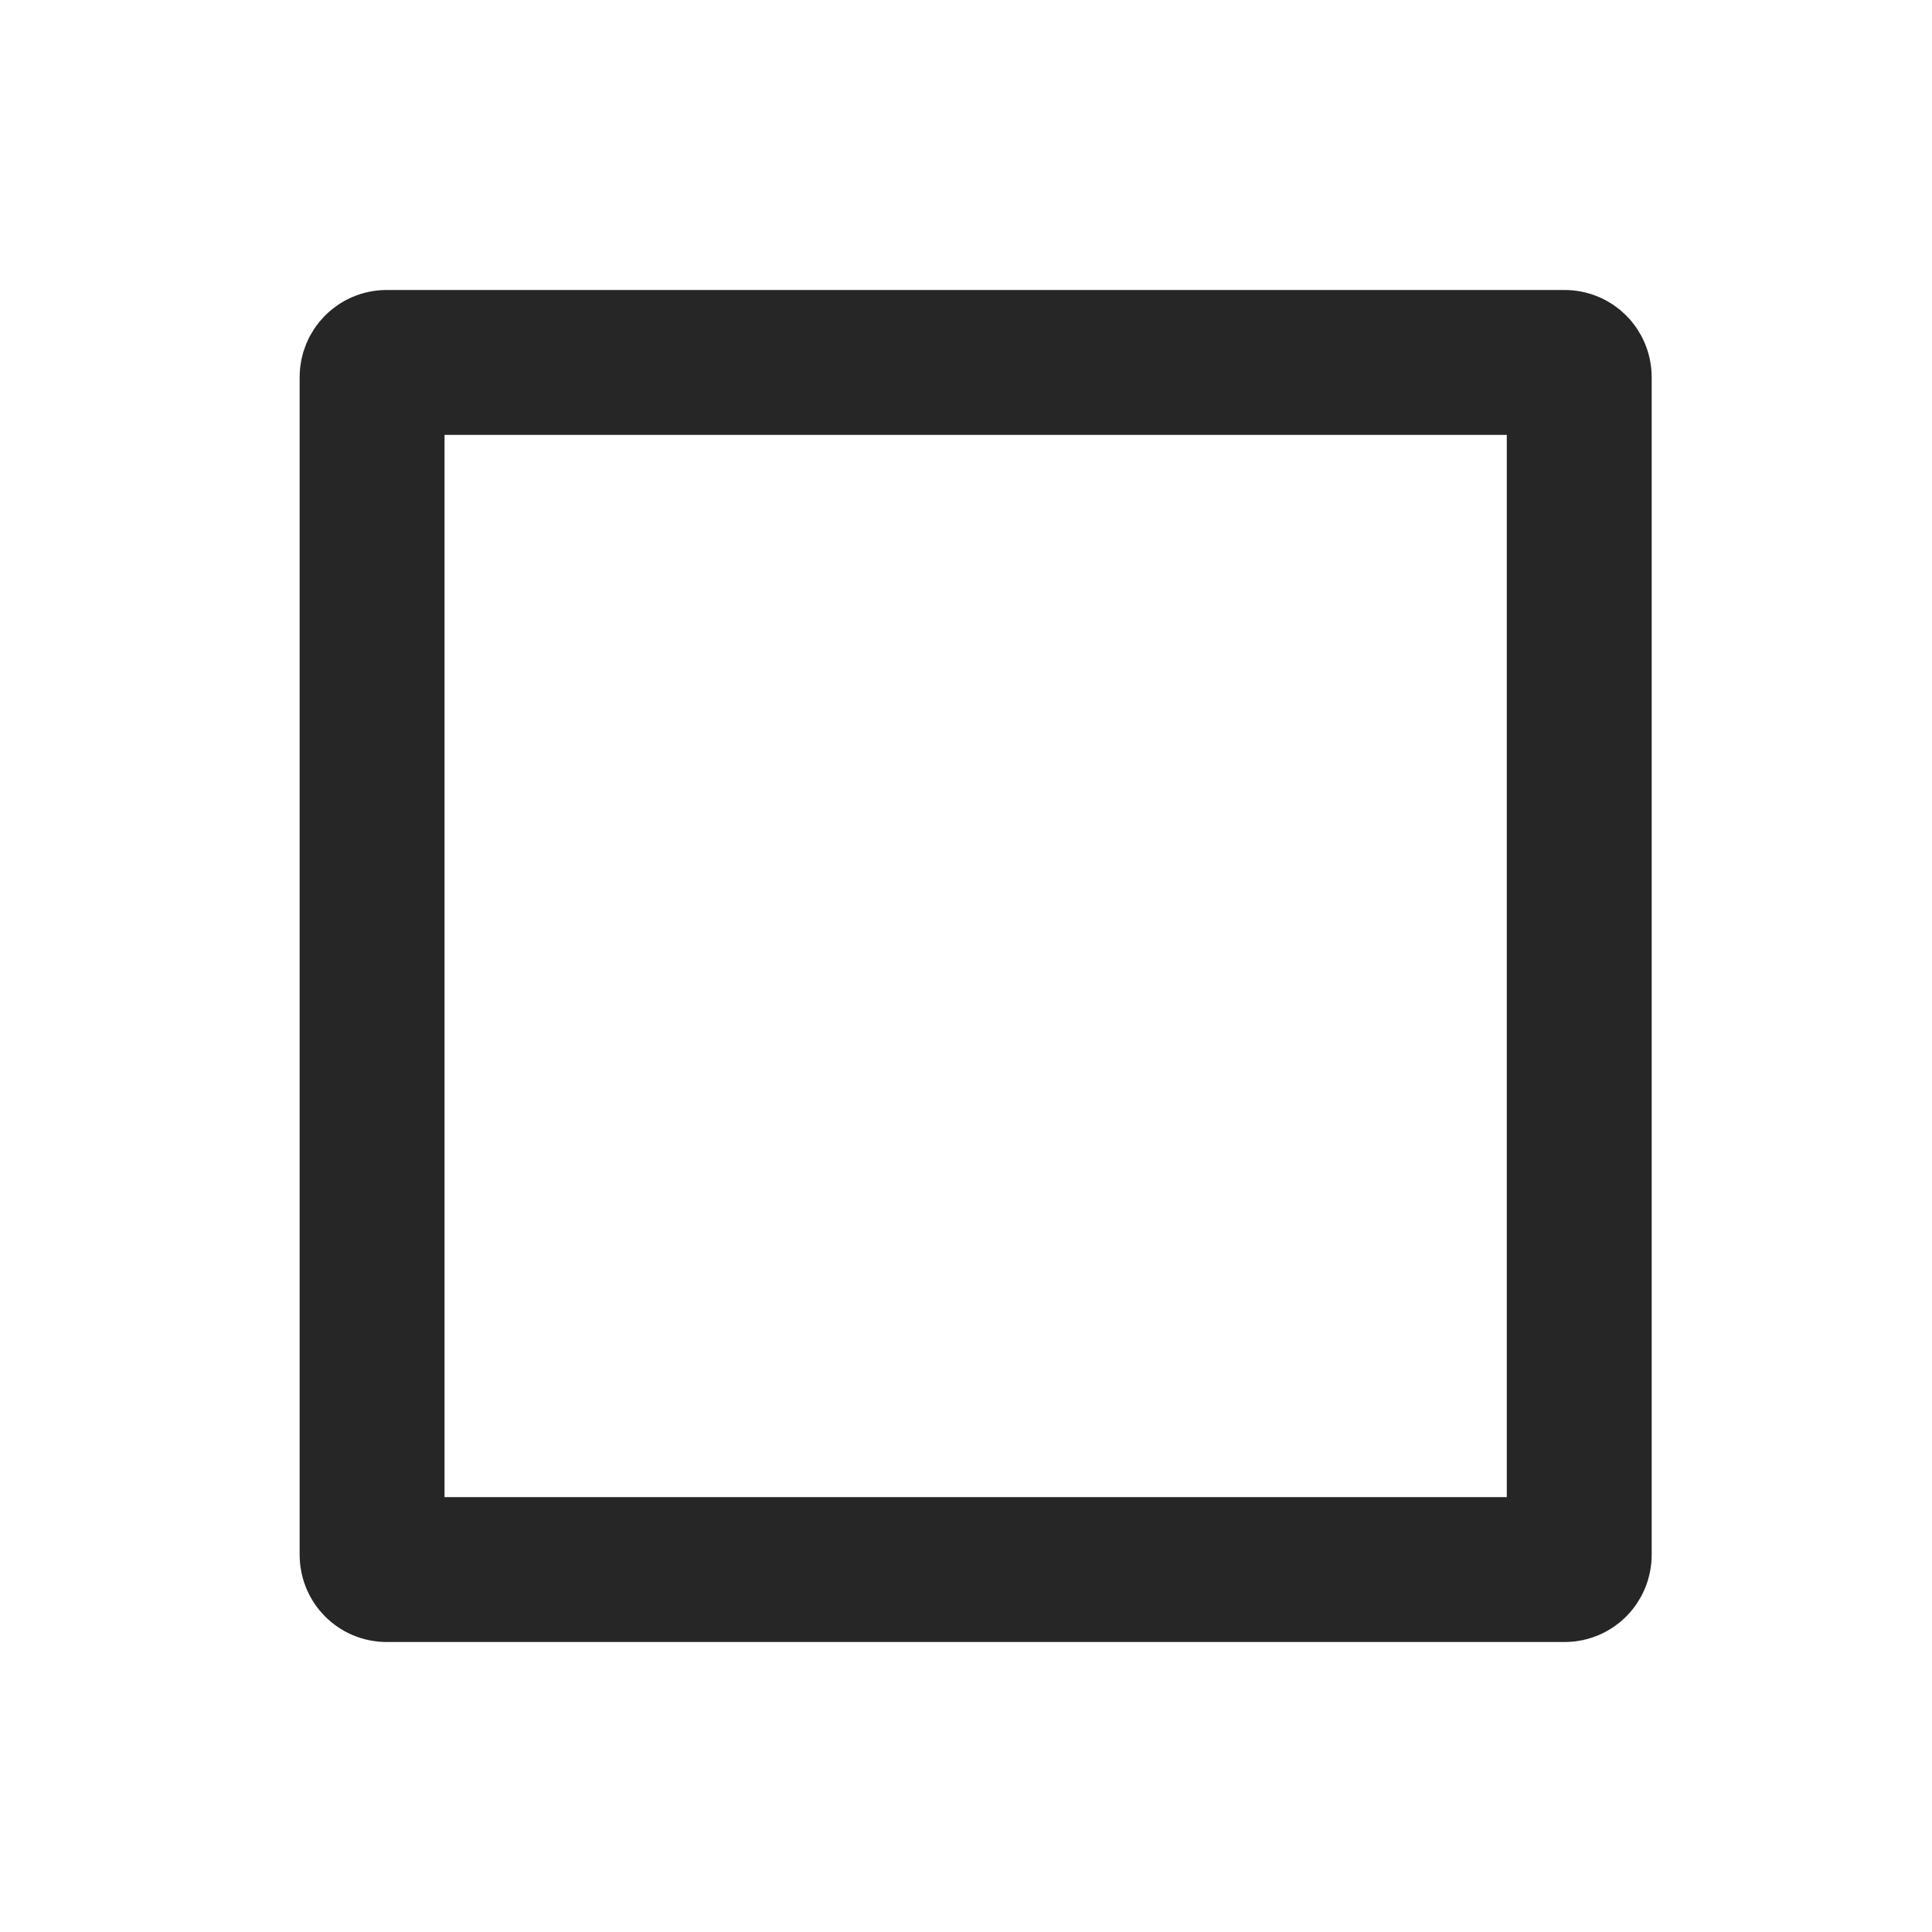 <?xml version="1.0" encoding="UTF-8" standalone="no"?>
<!-- Created with Inkscape (http://www.inkscape.org/) -->

<svg
   width="200mm"
   height="200mm"
   viewBox="0 0 200 200"
   version="1.1"
   id="svg5"
   inkscape:version="1.1.2 (0a00cf5339, 2022-02-04, custom)"
   sodipodi:docname="restore_black.svg"
   xmlns:inkscape="http://www.inkscape.org/namespaces/inkscape"
   xmlns:sodipodi="http://sodipodi.sourceforge.net/DTD/sodipodi-0.dtd"
   xmlns="http://www.w3.org/2000/svg"
   xmlns:svg="http://www.w3.org/2000/svg">
  <sodipodi:namedview
     id="namedview7"
     pagecolor="#ffffff"
     bordercolor="#666666"
     borderopacity="1.0"
     inkscape:pageshadow="2"
     inkscape:pageopacity="0.0"
     inkscape:pagecheckerboard="0"
     inkscape:document-units="mm"
     showgrid="false"
     inkscape:zoom="0.28061869"
     inkscape:cx="432.97187"
     inkscape:cy="557.69628"
     inkscape:window-width="1920"
     inkscape:window-height="1019"
     inkscape:window-x="0"
     inkscape:window-y="0"
     inkscape:window-maximized="1"
     inkscape:current-layer="layer1" />
  <defs
     id="defs2" />
  <g
     inkscape:label="Layer 1"
     inkscape:groupmode="layer"
     id="layer1">
    <path
       id="rect896"
       style="fill:none;fill-opacity:0.992;fill-rule:evenodd;stroke:#262626;stroke-width:15;stroke-linecap:square;stroke-linejoin:round;stroke-miterlimit:4;stroke-dasharray:none;paint-order:normal;stroke-opacity:1"
       d="M 40.025,37.519 H 161.975 c 0.835,0 1.507,0.68 1.507,1.524 V 160.957 c 0,0.844 -0.672,1.524 -1.507,1.524 H 40.025 c -0.835,0 -1.507,-0.68 -1.507,-1.524 V 39.043 c 0,-0.844 0.672,-1.524 1.507,-1.524 z" />
  </g>
</svg>
